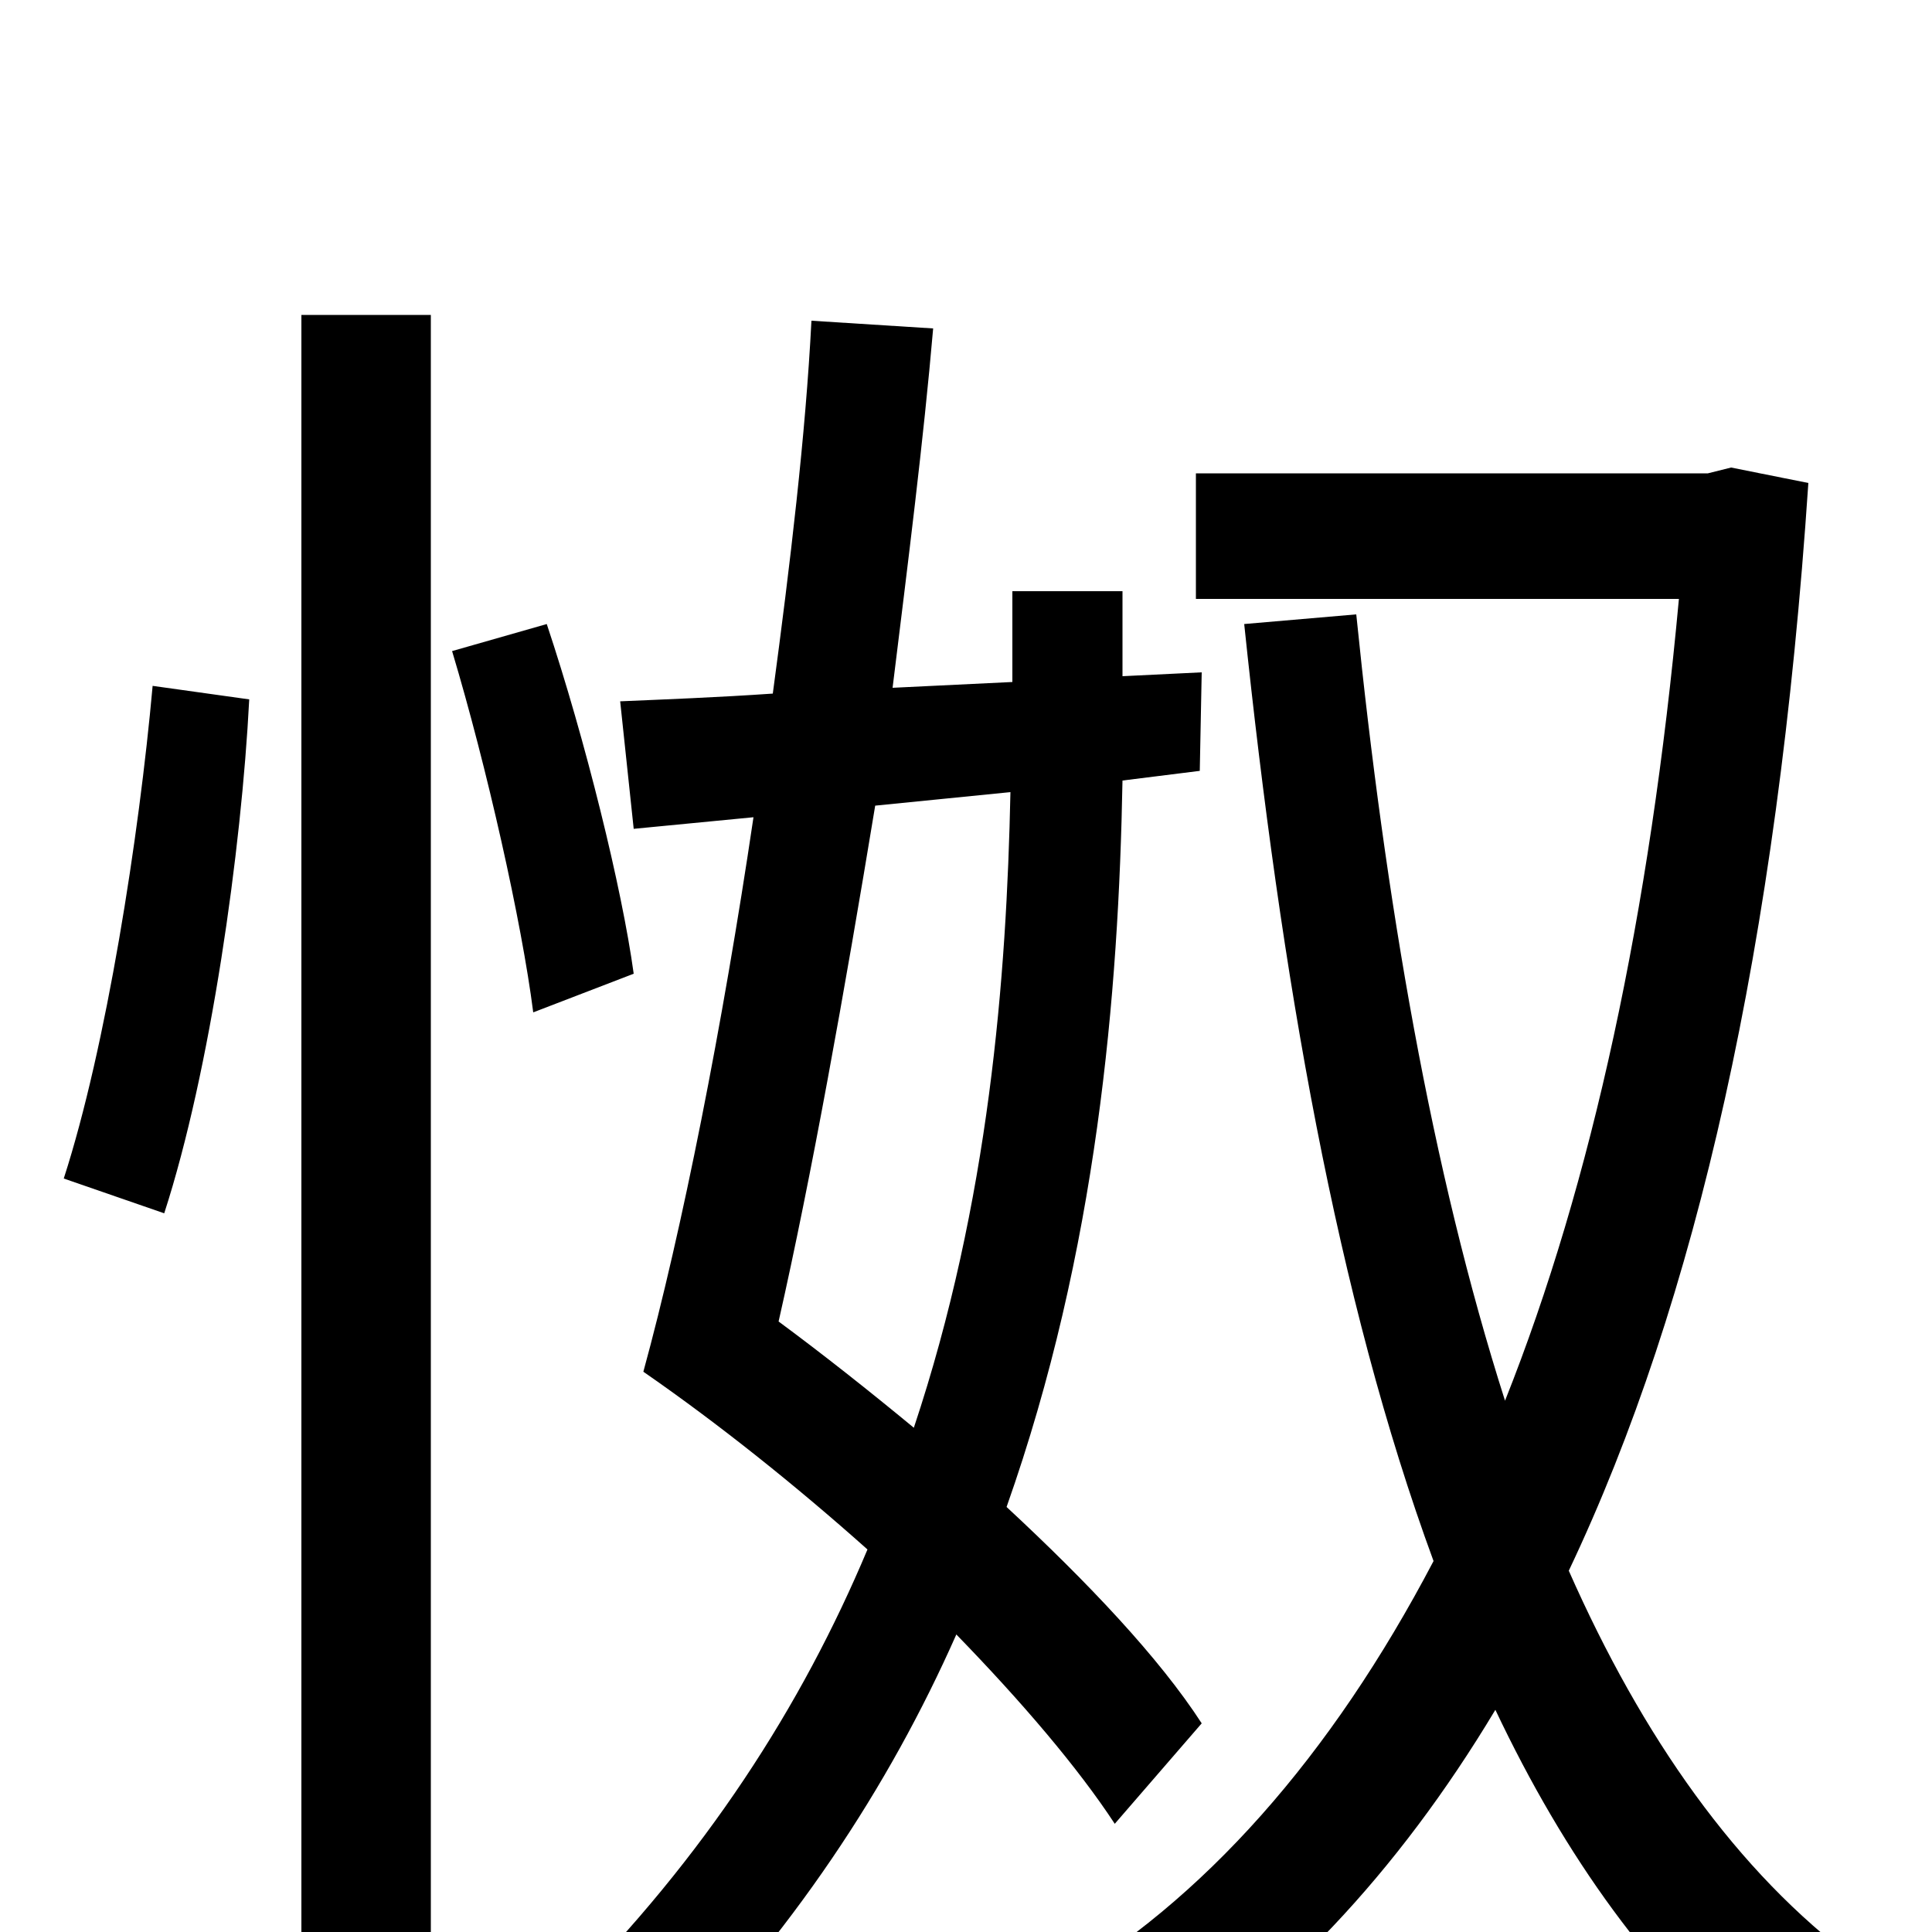 <svg xmlns="http://www.w3.org/2000/svg" viewBox="0 -1000 1000 1000">
	<path fill="#000000" d="M85 -372C109 -446 125 -560 129 -638L79 -645C72 -567 55 -458 33 -390ZM156 75H223V-837H156ZM234 -663C252 -603 270 -523 276 -476L328 -496C322 -540 303 -617 283 -677ZM523 -590C521 -494 512 -378 473 -261C450 -280 426 -299 403 -316C420 -391 437 -486 453 -583ZM622 -108C600 -142 563 -181 521 -220C568 -353 579 -486 581 -596L621 -601L622 -652L581 -650V-694H524V-647L462 -644C470 -709 478 -772 483 -830L420 -834C417 -775 409 -708 400 -641C371 -639 344 -638 321 -637L328 -571L390 -577C374 -469 353 -363 333 -290C372 -263 412 -231 449 -198C415 -117 365 -39 292 34C307 42 329 60 339 73C410 1 460 -75 495 -154C529 -119 558 -85 577 -56ZM896 -758L884 -755H619V-690H869C854 -527 824 -388 779 -275C741 -394 717 -534 702 -682L644 -677C663 -495 692 -328 742 -192C689 -91 623 -16 545 29C560 41 578 64 589 81C662 34 723 -30 774 -115C810 -39 855 24 912 71C923 53 946 28 961 15C899 -31 850 -101 812 -187C878 -326 920 -511 936 -750Z"/>
</svg>